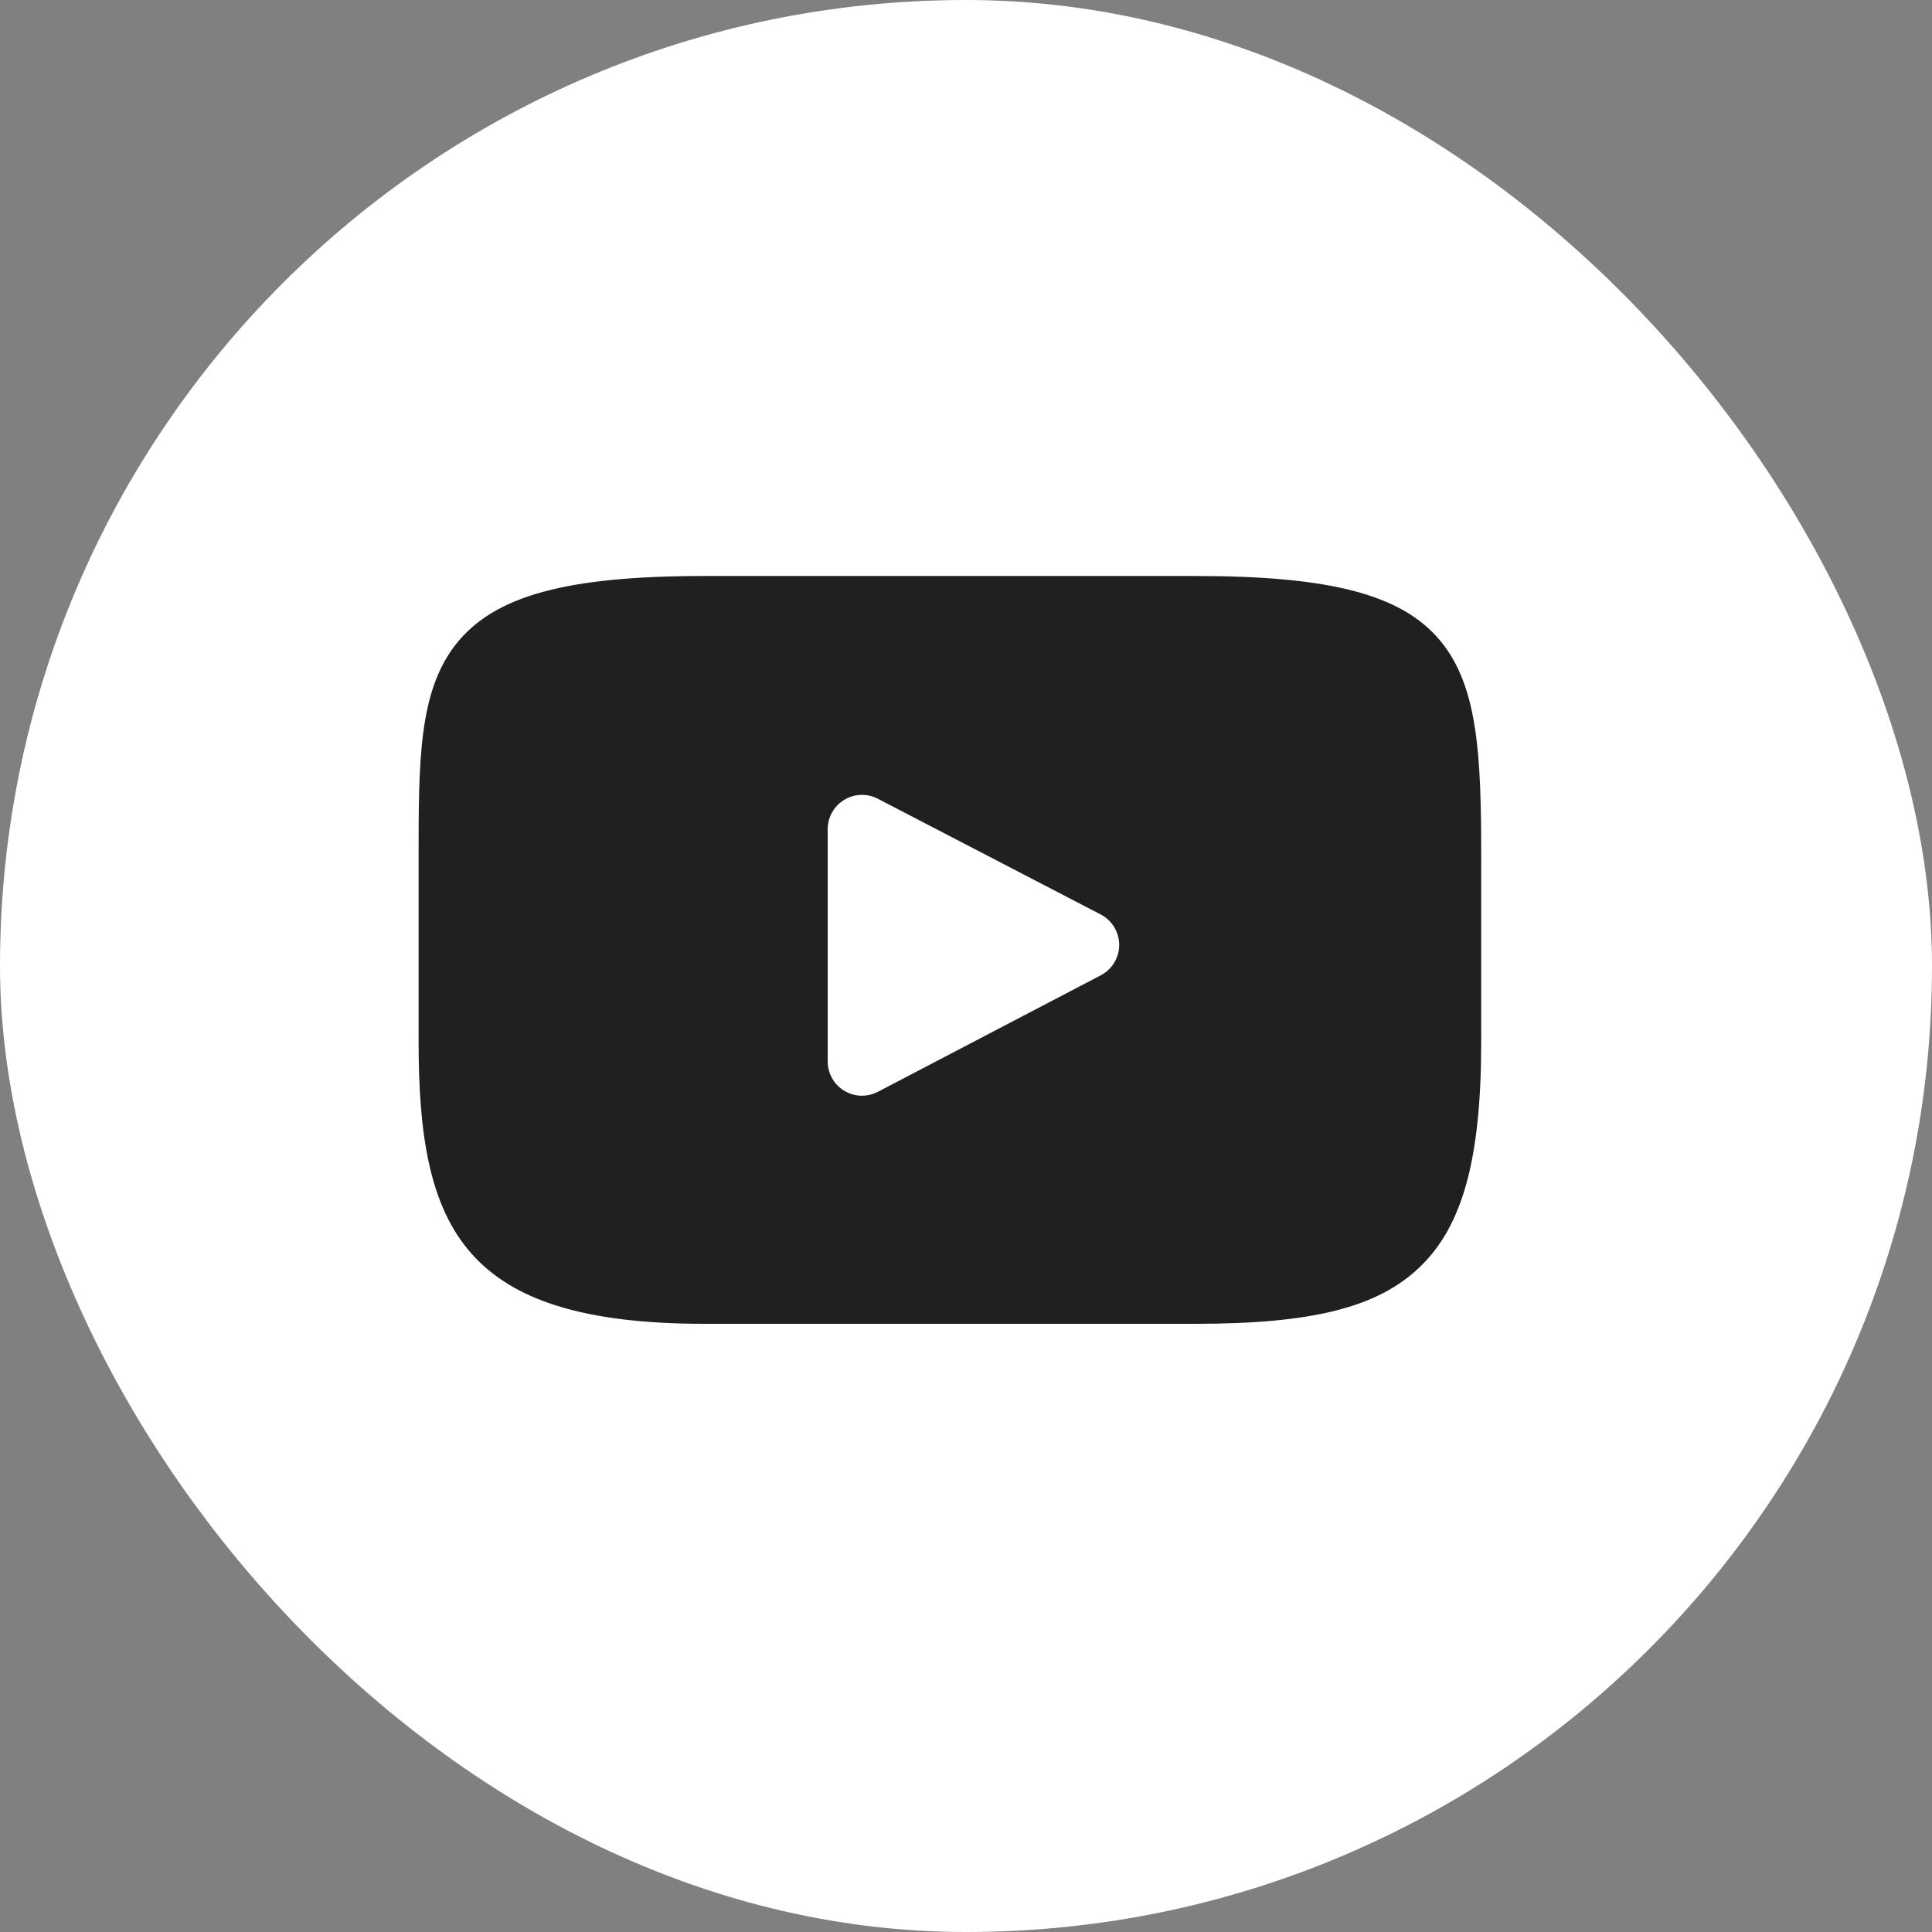 <svg width="60" height="60" viewBox="0 0 60 60" fill="none" xmlns="http://www.w3.org/2000/svg">
<rect x="0" y="0" width="60" height="60" fill="#808080" stroke="none"/>
<rect width="60" height="60" rx="30" fill="white"/>
<g clip-path="url(#clip0_6_4232)">
<path d="M44.714 19.881C43.523 18.465 41.323 17.888 37.123 17.888H21.877C17.58 17.888 15.344 18.503 14.157 20.01C13 21.48 13 23.646 13 26.643V32.356C13 38.163 14.373 41.112 21.877 41.112H37.123C40.766 41.112 42.784 40.602 44.09 39.352C45.429 38.071 46 35.979 46 32.356V26.643C46 23.482 45.91 21.304 44.714 19.881ZM34.186 30.289L27.263 33.907C27.101 33.992 26.919 34.033 26.736 34.028C26.553 34.022 26.375 33.969 26.218 33.874C26.061 33.779 25.932 33.646 25.842 33.486C25.752 33.327 25.705 33.147 25.705 32.964V25.75C25.705 25.567 25.752 25.387 25.842 25.228C25.931 25.069 26.061 24.935 26.217 24.84C26.373 24.745 26.551 24.692 26.734 24.686C26.917 24.68 27.098 24.721 27.26 24.805L34.184 28.4C34.356 28.49 34.501 28.625 34.602 28.792C34.704 28.958 34.757 29.149 34.758 29.344C34.758 29.538 34.705 29.729 34.604 29.896C34.503 30.063 34.359 30.198 34.186 30.289Z" fill="#202020"/>
</g>
<defs>
<clipPath id="clip0_6_4232">
<rect width="33" height="33" fill="white" transform="translate(13 13)"/>
</clipPath>
</defs>
</svg>
